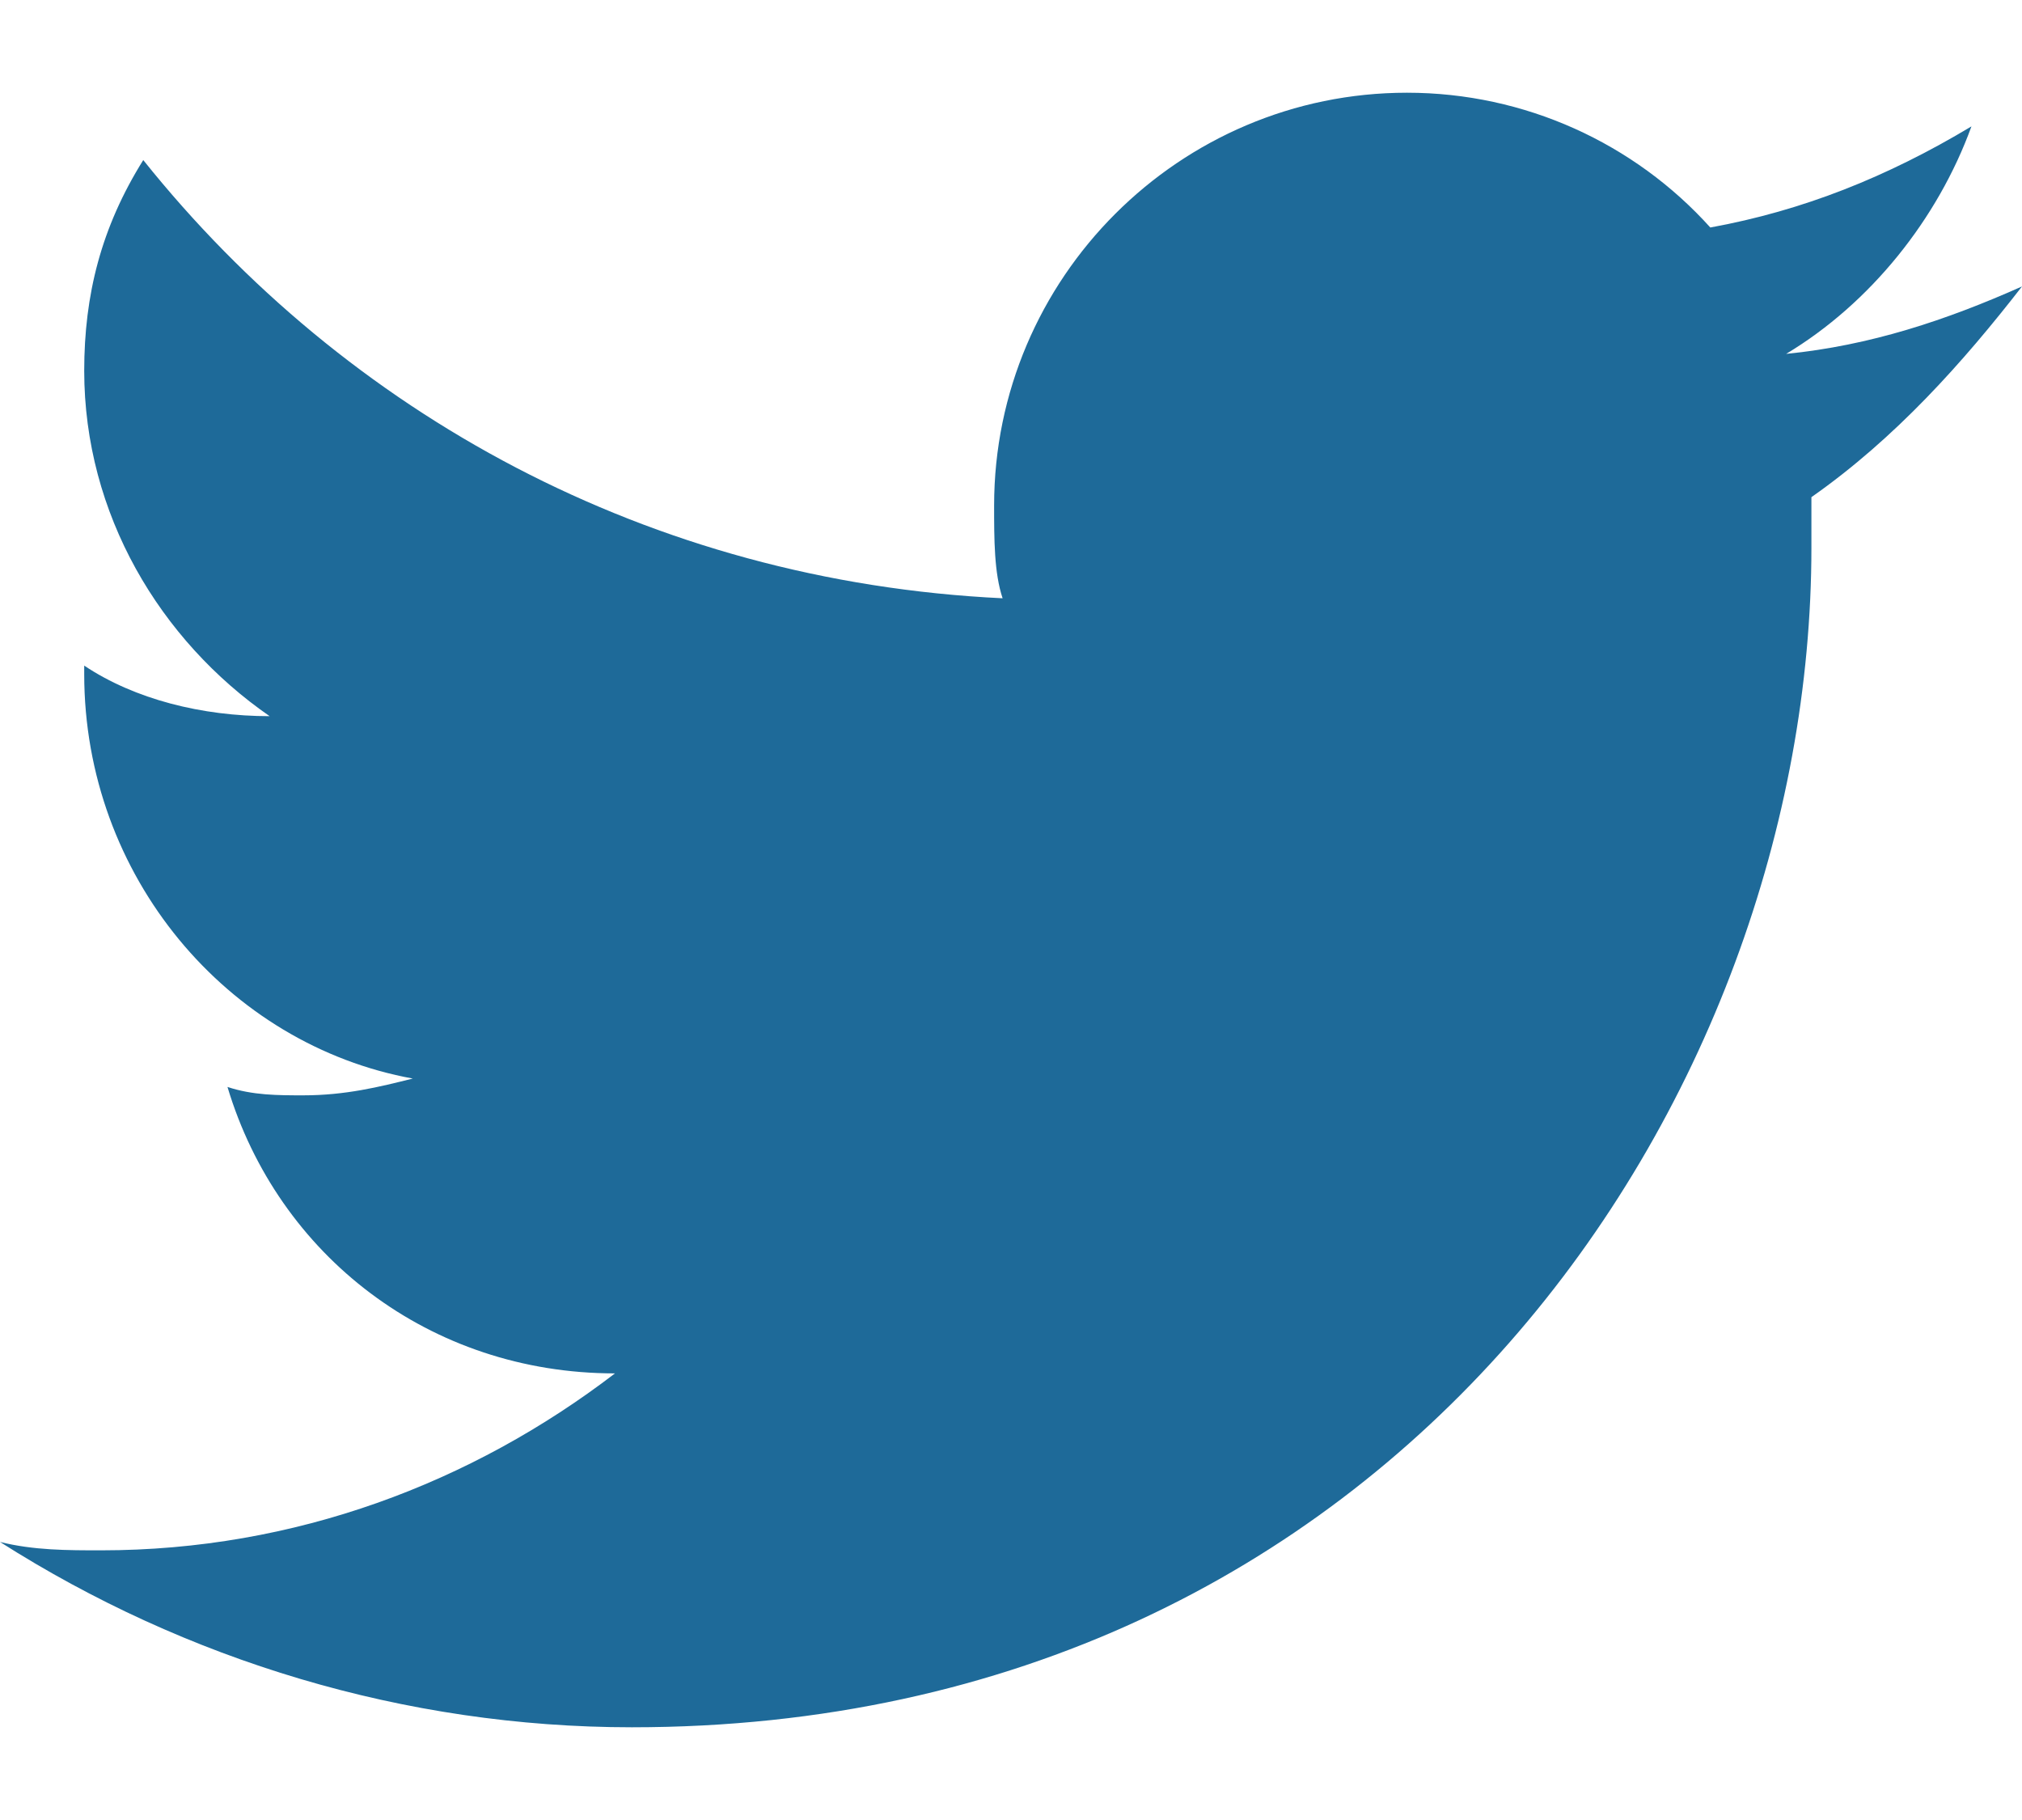 <svg width="20" height="18" viewBox="0 0 20 18" fill="none" xmlns="http://www.w3.org/2000/svg">
<path d="M20 2.833C19.25 3.167 18.5 3.417 17.667 3.5C18.5 3 19.167 2.167 19.5 1.25C18.667 1.75 17.833 2.083 16.917 2.25C16.167 1.417 15.083 0.917 13.917 0.917C11.667 0.917 9.833 2.75 9.833 5C9.833 5.333 9.833 5.667 9.917 5.917C6.417 5.75 3.417 4.083 1.417 1.583C1 2.25 0.833 2.917 0.833 3.667C0.833 5.083 1.583 6.333 2.667 7.083C2 7.083 1.333 6.917 0.833 6.583C0.833 6.583 0.833 6.583 0.833 6.667C0.833 8.667 2.25 10.333 4.083 10.667C3.75 10.75 3.417 10.833 3 10.833C2.75 10.833 2.5 10.833 2.25 10.75C2.75 12.417 4.25 13.583 6.083 13.583C4.667 14.667 2.917 15.333 1 15.333C0.667 15.333 0.333 15.333 0 15.25C1.833 16.417 4 17.083 6.25 17.083C13.833 17.083 17.917 10.833 17.917 5.417C17.917 5.25 17.917 5.083 17.917 4.917C18.75 4.333 19.417 3.583 20 2.833Z" fill="#1E6A99"/>
</svg>
